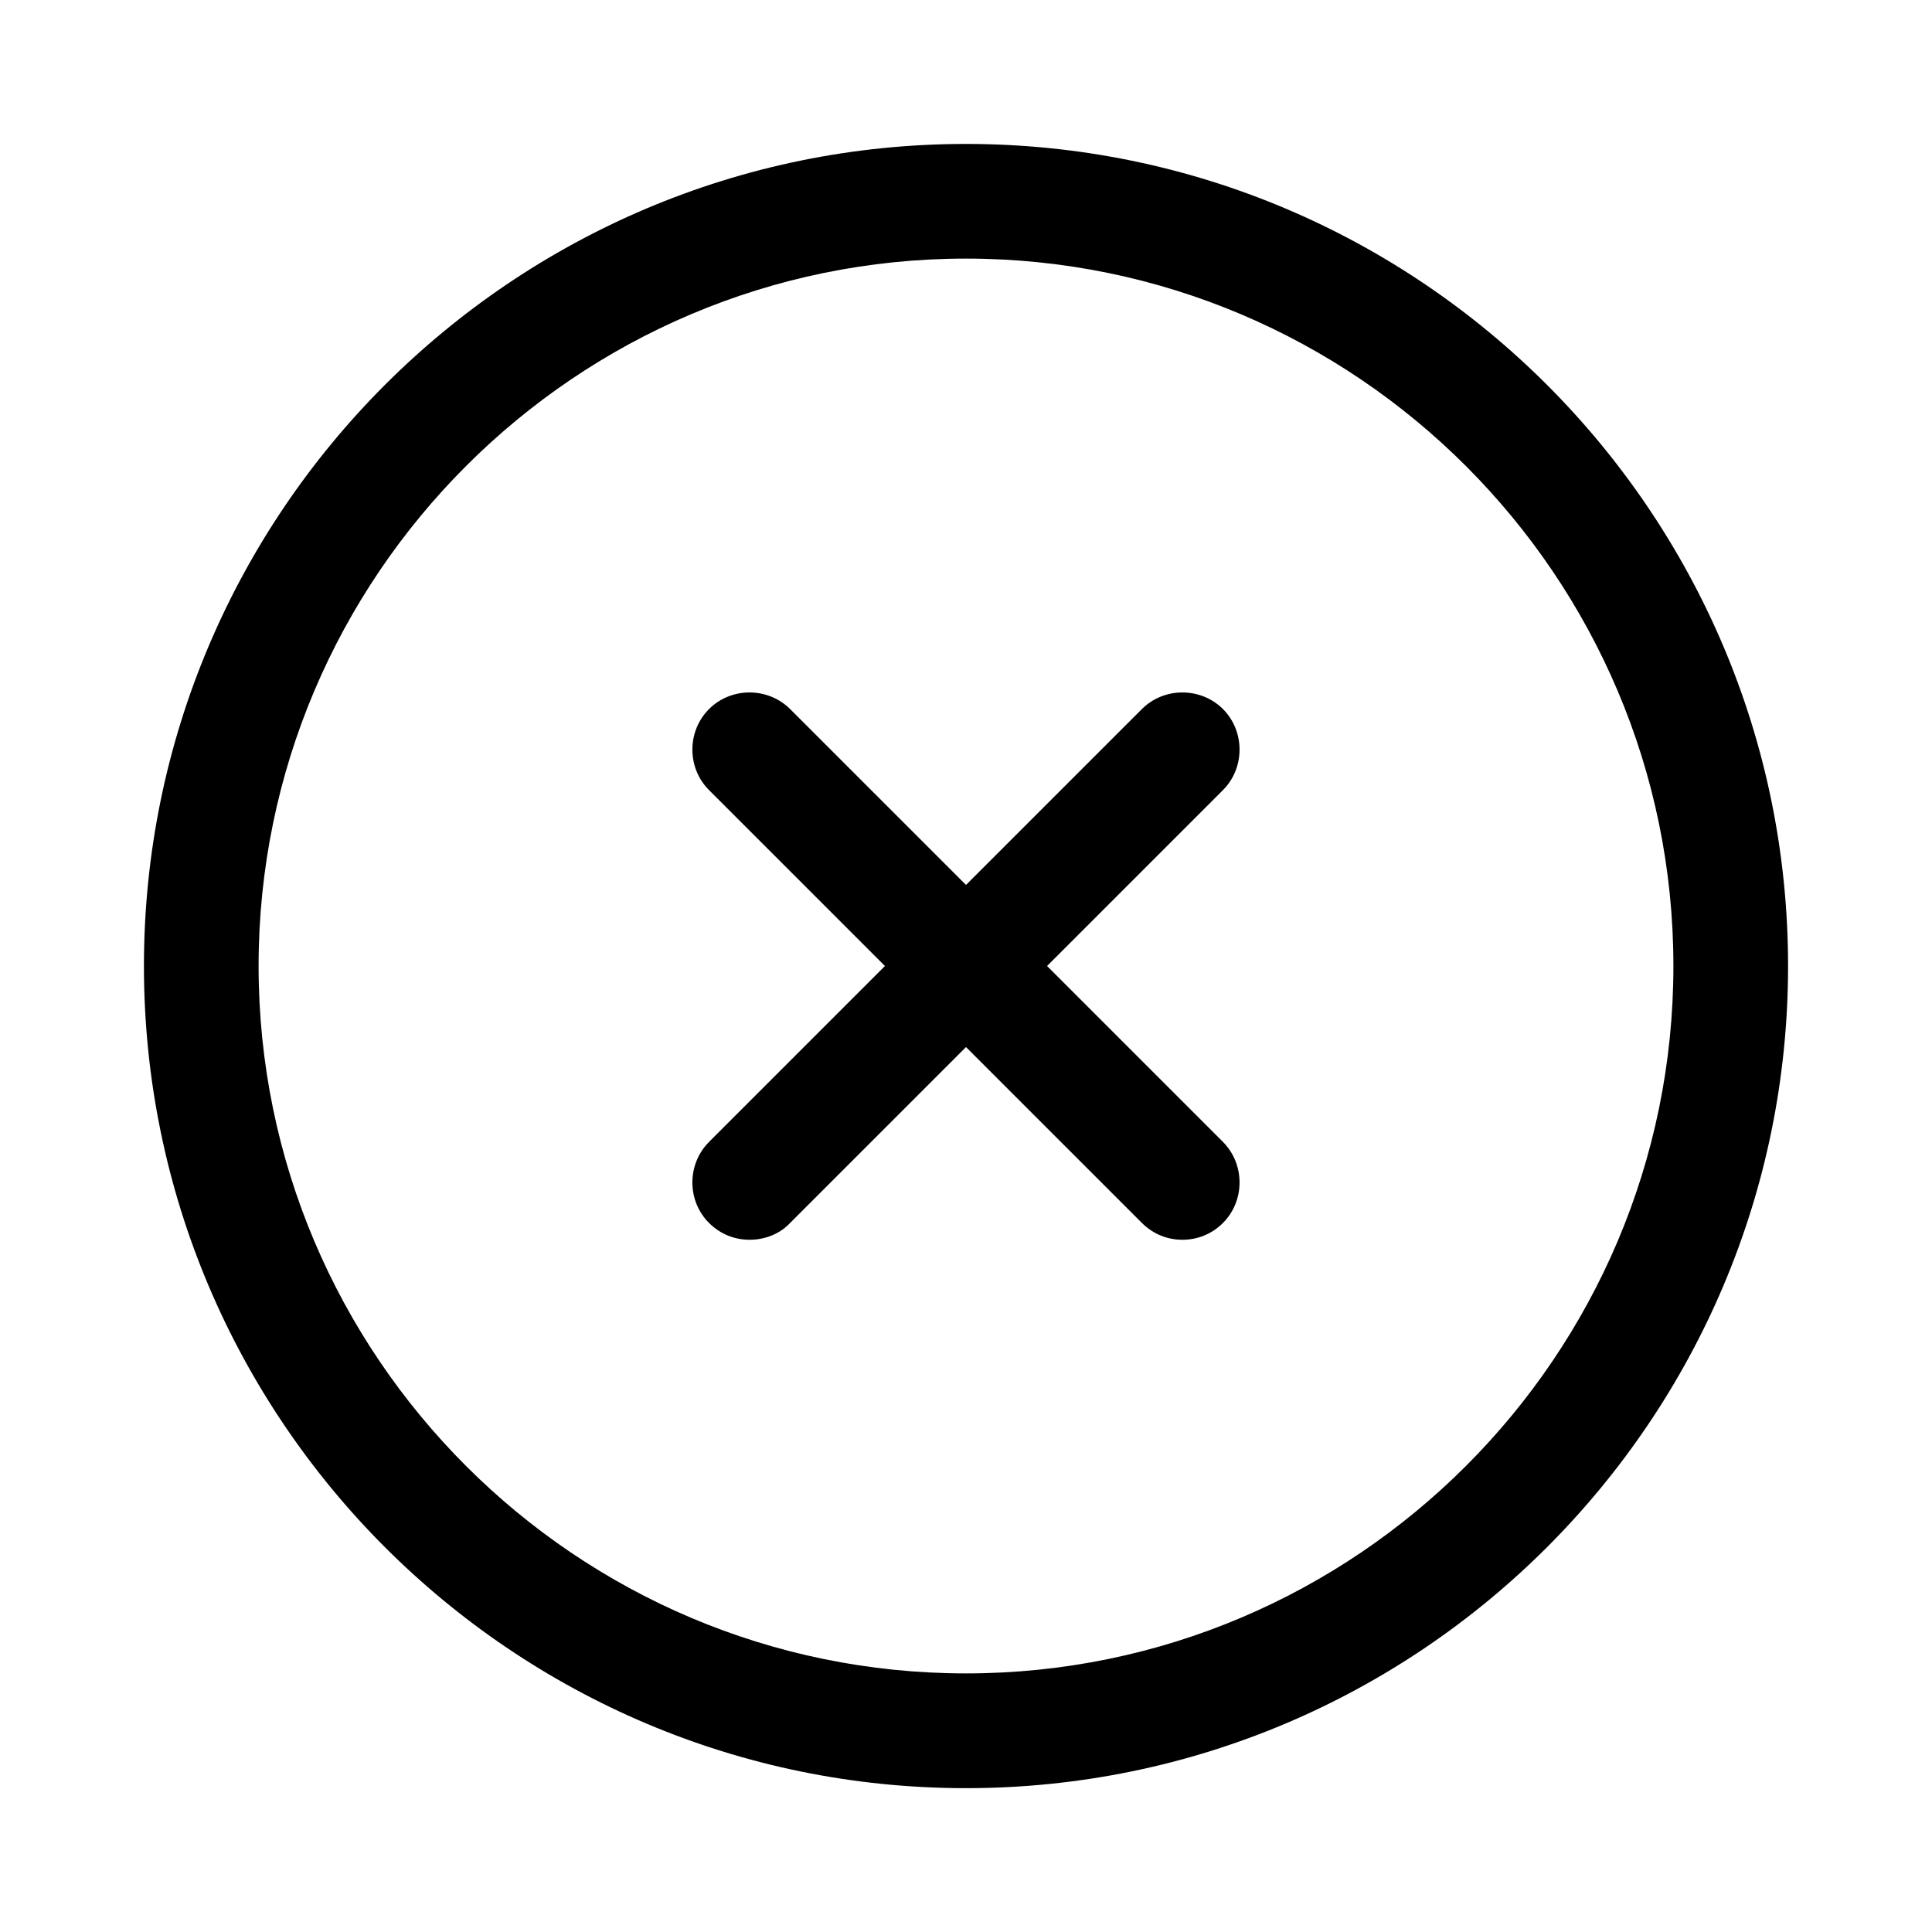 <svg width="1em" height="1em" viewBox="0 0 19 20" fill="none" xmlns="http://www.w3.org/2000/svg">
<path d="M9.5 18.511C4.805 18.511 0.99 14.695 0.99 10C0.99 5.306 4.805 1.49 9.5 1.49C14.194 1.49 18.01 5.306 18.01 10C18.01 14.695 14.194 18.511 9.5 18.511ZM9.5 2.677C5.462 2.677 2.177 5.963 2.177 10C2.177 14.038 5.462 17.323 9.5 17.323C13.537 17.323 16.823 14.038 16.823 10C16.823 5.963 13.537 2.677 9.5 2.677Z" fill="currentColor"/>
<path d="M7.26 12.834C7.109 12.834 6.959 12.779 6.84 12.66C6.61 12.431 6.61 12.051 6.84 11.821L11.321 7.34C11.55 7.111 11.93 7.111 12.16 7.34C12.389 7.57 12.389 7.95 12.16 8.179L7.679 12.66C7.568 12.779 7.41 12.834 7.26 12.834Z" fill="currentColor"/>
<path d="M11.74 12.834C11.59 12.834 11.44 12.779 11.321 12.66L6.84 8.179C6.61 7.95 6.61 7.57 6.84 7.34C7.069 7.111 7.449 7.111 7.679 7.34L12.16 11.821C12.389 12.051 12.389 12.431 12.16 12.66C12.041 12.779 11.891 12.834 11.74 12.834Z" fill="currentColor"/>
</svg>
